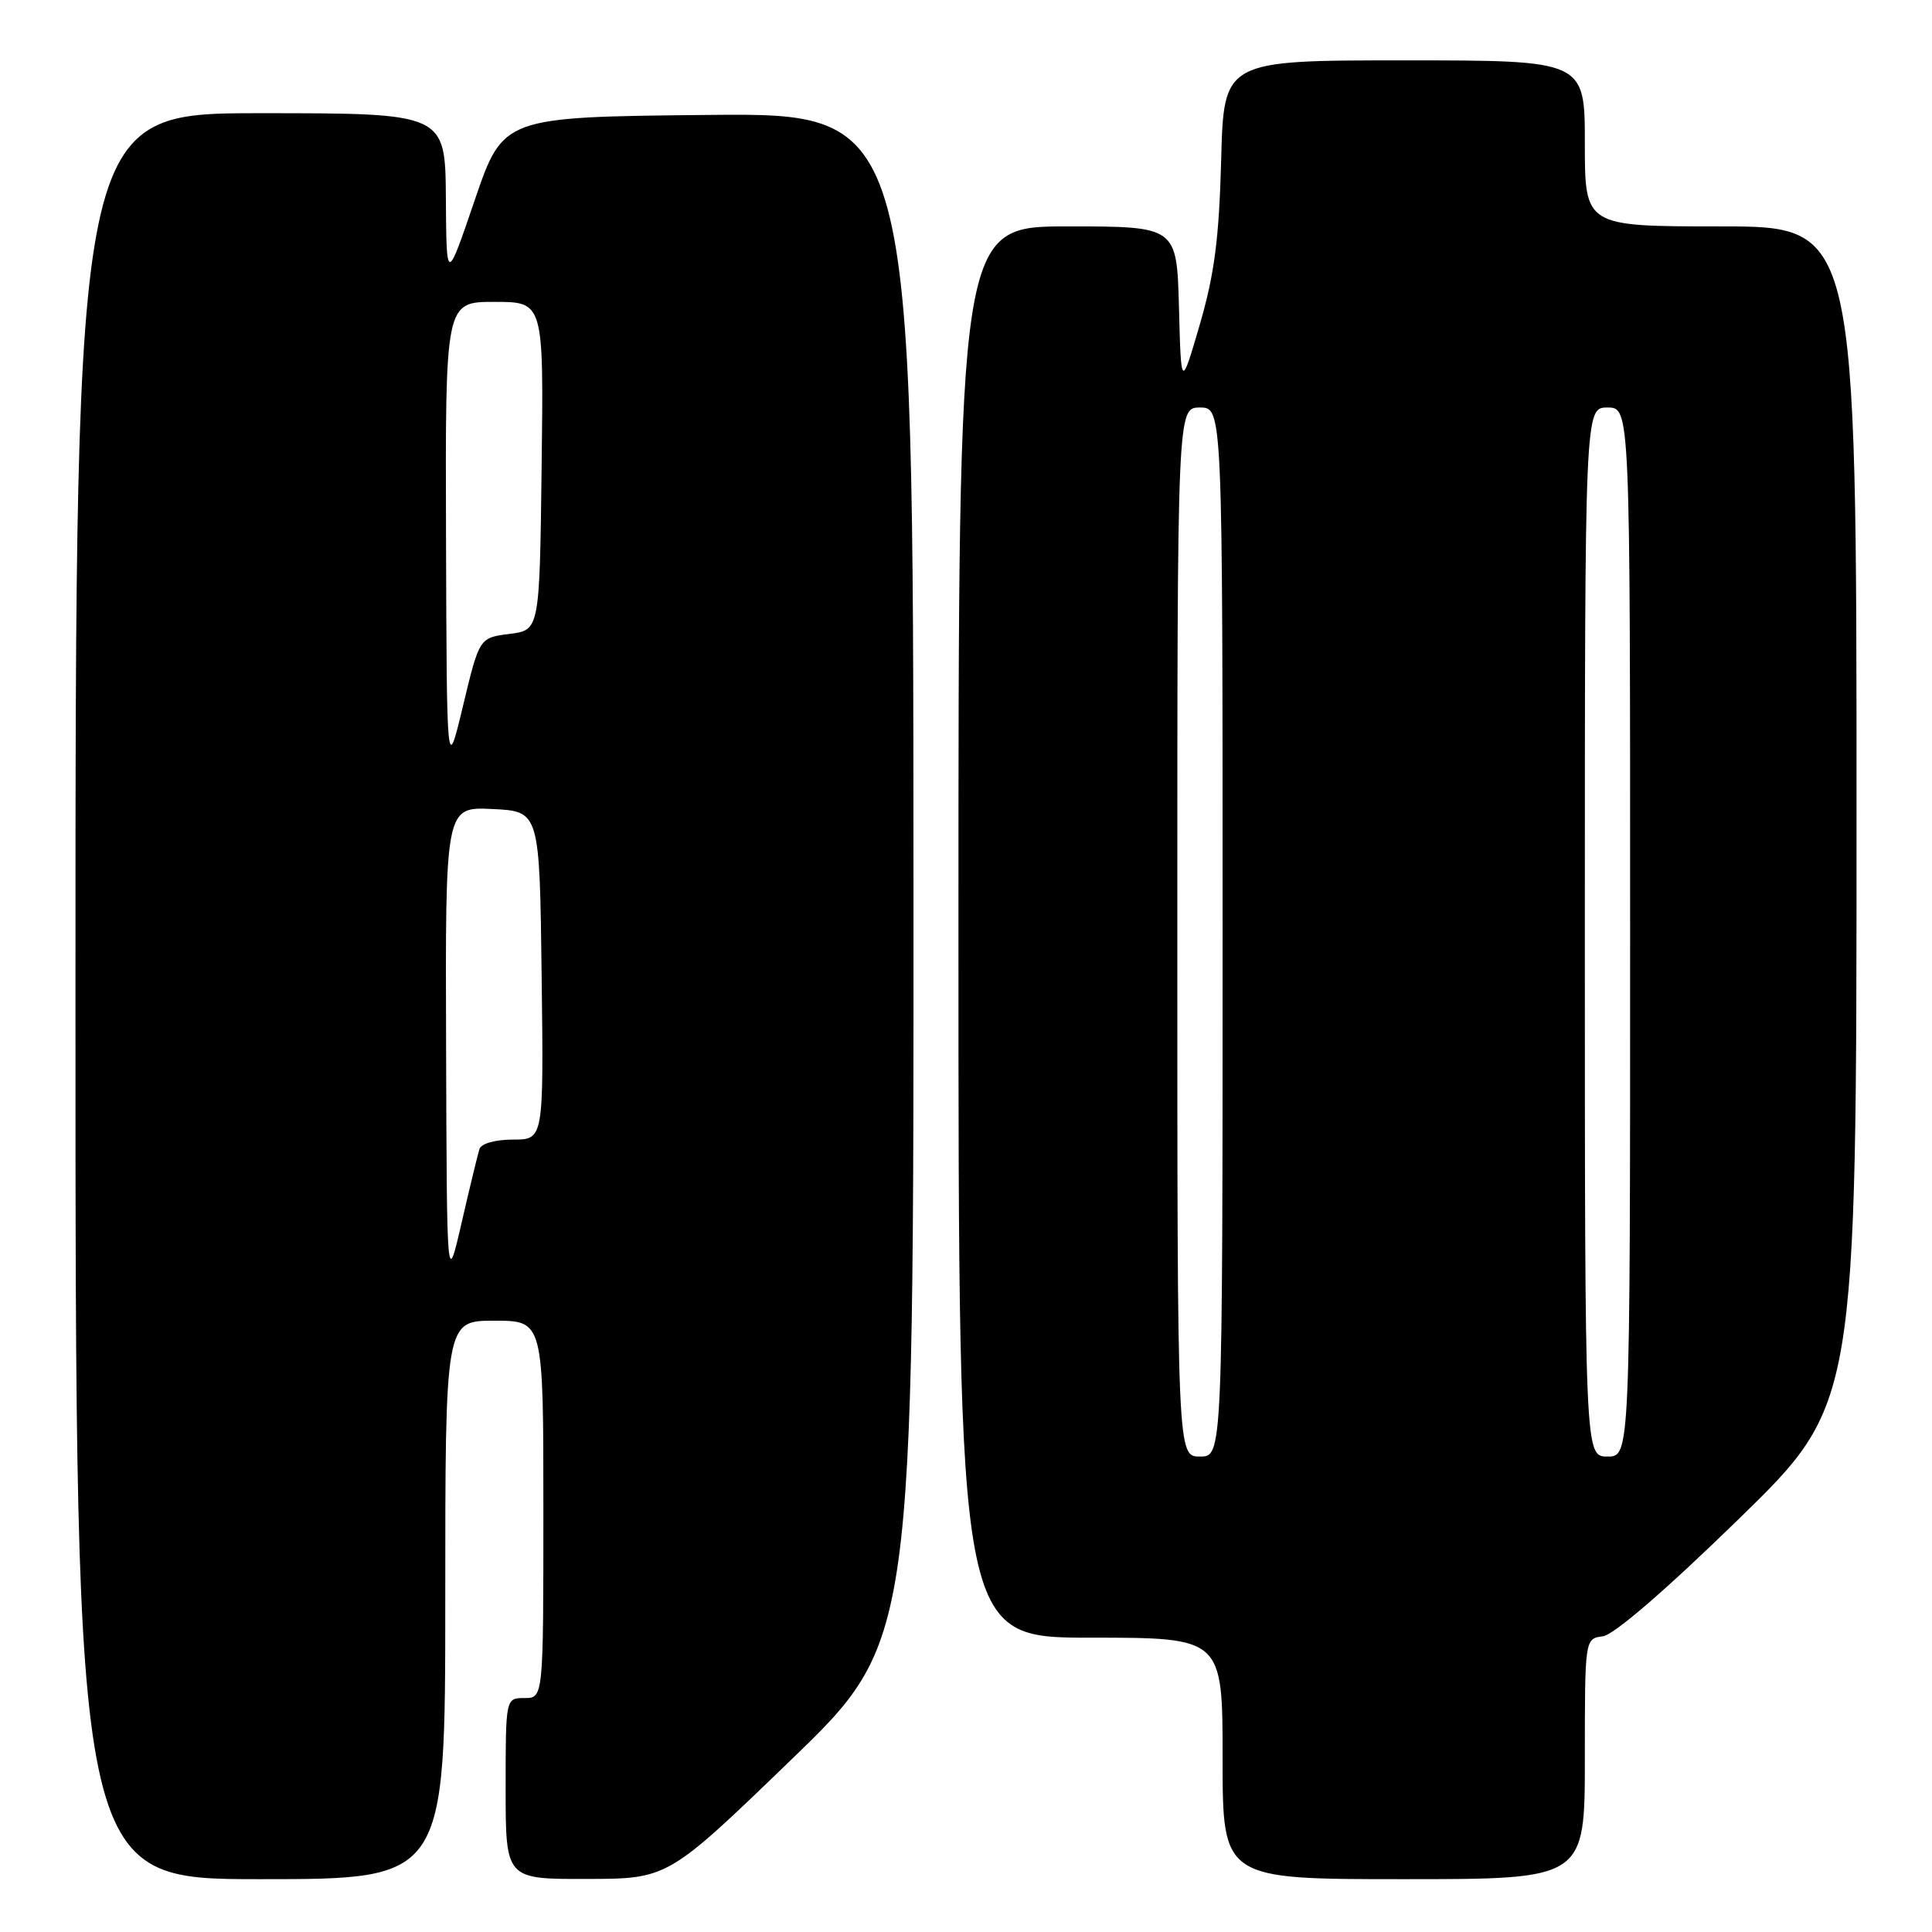 <?xml version="1.0" encoding="UTF-8" standalone="no"?>
<!DOCTYPE svg PUBLIC "-//W3C//DTD SVG 1.1//EN" "http://www.w3.org/Graphics/SVG/1.1/DTD/svg11.dtd" >
<svg xmlns="http://www.w3.org/2000/svg" xmlns:xlink="http://www.w3.org/1999/xlink" version="1.1" viewBox="0 0 256 256">
 <g >
 <path fill="currentColor"
d=" M 59.00 212.00 C 59.00 175.00 59.00 175.00 65.50 175.00 C 72.00 175.00 72.00 175.00 72.00 200.00 C 72.00 225.00 72.00 225.00 69.50 225.00 C 67.00 225.00 67.00 225.00 67.00 237.00 C 67.00 249.00 67.00 249.00 77.75 248.97 C 88.50 248.95 88.50 248.95 104.79 233.22 C 121.08 217.50 121.08 217.50 121.04 116.23 C 121.00 14.97 121.00 14.97 93.83 15.23 C 66.67 15.50 66.67 15.50 62.91 26.50 C 59.16 37.50 59.16 37.50 59.08 26.25 C 59.00 15.00 59.00 15.00 34.50 15.00 C 10.00 15.00 10.00 15.00 10.00 132.00 C 10.00 249.00 10.00 249.00 34.50 249.00 C 59.00 249.00 59.00 249.00 59.00 212.00 Z  M 210.00 233.07 C 210.00 217.13 210.00 217.13 212.38 216.82 C 213.86 216.62 220.70 210.72 230.38 201.29 C 246.00 186.08 246.00 186.08 246.00 108.04 C 246.00 30.00 246.00 30.00 228.00 30.00 C 210.00 30.00 210.00 30.00 210.00 19.00 C 210.00 8.00 210.00 8.00 186.08 8.00 C 162.15 8.00 162.15 8.00 161.81 21.25 C 161.53 31.64 160.92 36.33 158.98 43.00 C 156.50 51.50 156.50 51.50 156.22 40.75 C 155.93 30.00 155.93 30.00 141.47 30.00 C 127.00 30.00 127.00 30.00 127.00 123.50 C 127.00 217.00 127.00 217.00 144.50 217.00 C 162.00 217.00 162.00 217.00 162.00 233.00 C 162.00 249.00 162.00 249.00 186.00 249.00 C 210.00 249.00 210.00 249.00 210.00 233.07 Z  M 59.11 138.70 C 59.00 106.90 59.00 106.90 65.25 107.20 C 71.50 107.50 71.50 107.50 71.77 129.25 C 72.04 151.00 72.04 151.00 67.99 151.00 C 65.63 151.00 63.77 151.52 63.53 152.25 C 63.31 152.94 62.25 157.32 61.17 162.00 C 59.21 170.50 59.21 170.50 59.11 138.70 Z  M 59.10 71.25 C 59.00 40.00 59.00 40.00 65.52 40.00 C 72.04 40.00 72.04 40.00 71.77 61.75 C 71.50 83.50 71.50 83.50 67.51 84.00 C 63.52 84.50 63.52 84.50 61.36 93.50 C 59.20 102.50 59.20 102.50 59.10 71.25 Z  M 156.00 123.50 C 156.00 54.00 156.00 54.00 159.00 54.00 C 162.00 54.00 162.00 54.00 162.00 123.50 C 162.00 193.00 162.00 193.00 159.00 193.00 C 156.00 193.00 156.00 193.00 156.00 123.50 Z  M 210.00 123.50 C 210.00 54.00 210.00 54.00 213.00 54.00 C 216.00 54.00 216.00 54.00 216.00 123.50 C 216.00 193.00 216.00 193.00 213.00 193.00 C 210.00 193.00 210.00 193.00 210.00 123.50 Z "/>
</g>
</svg>